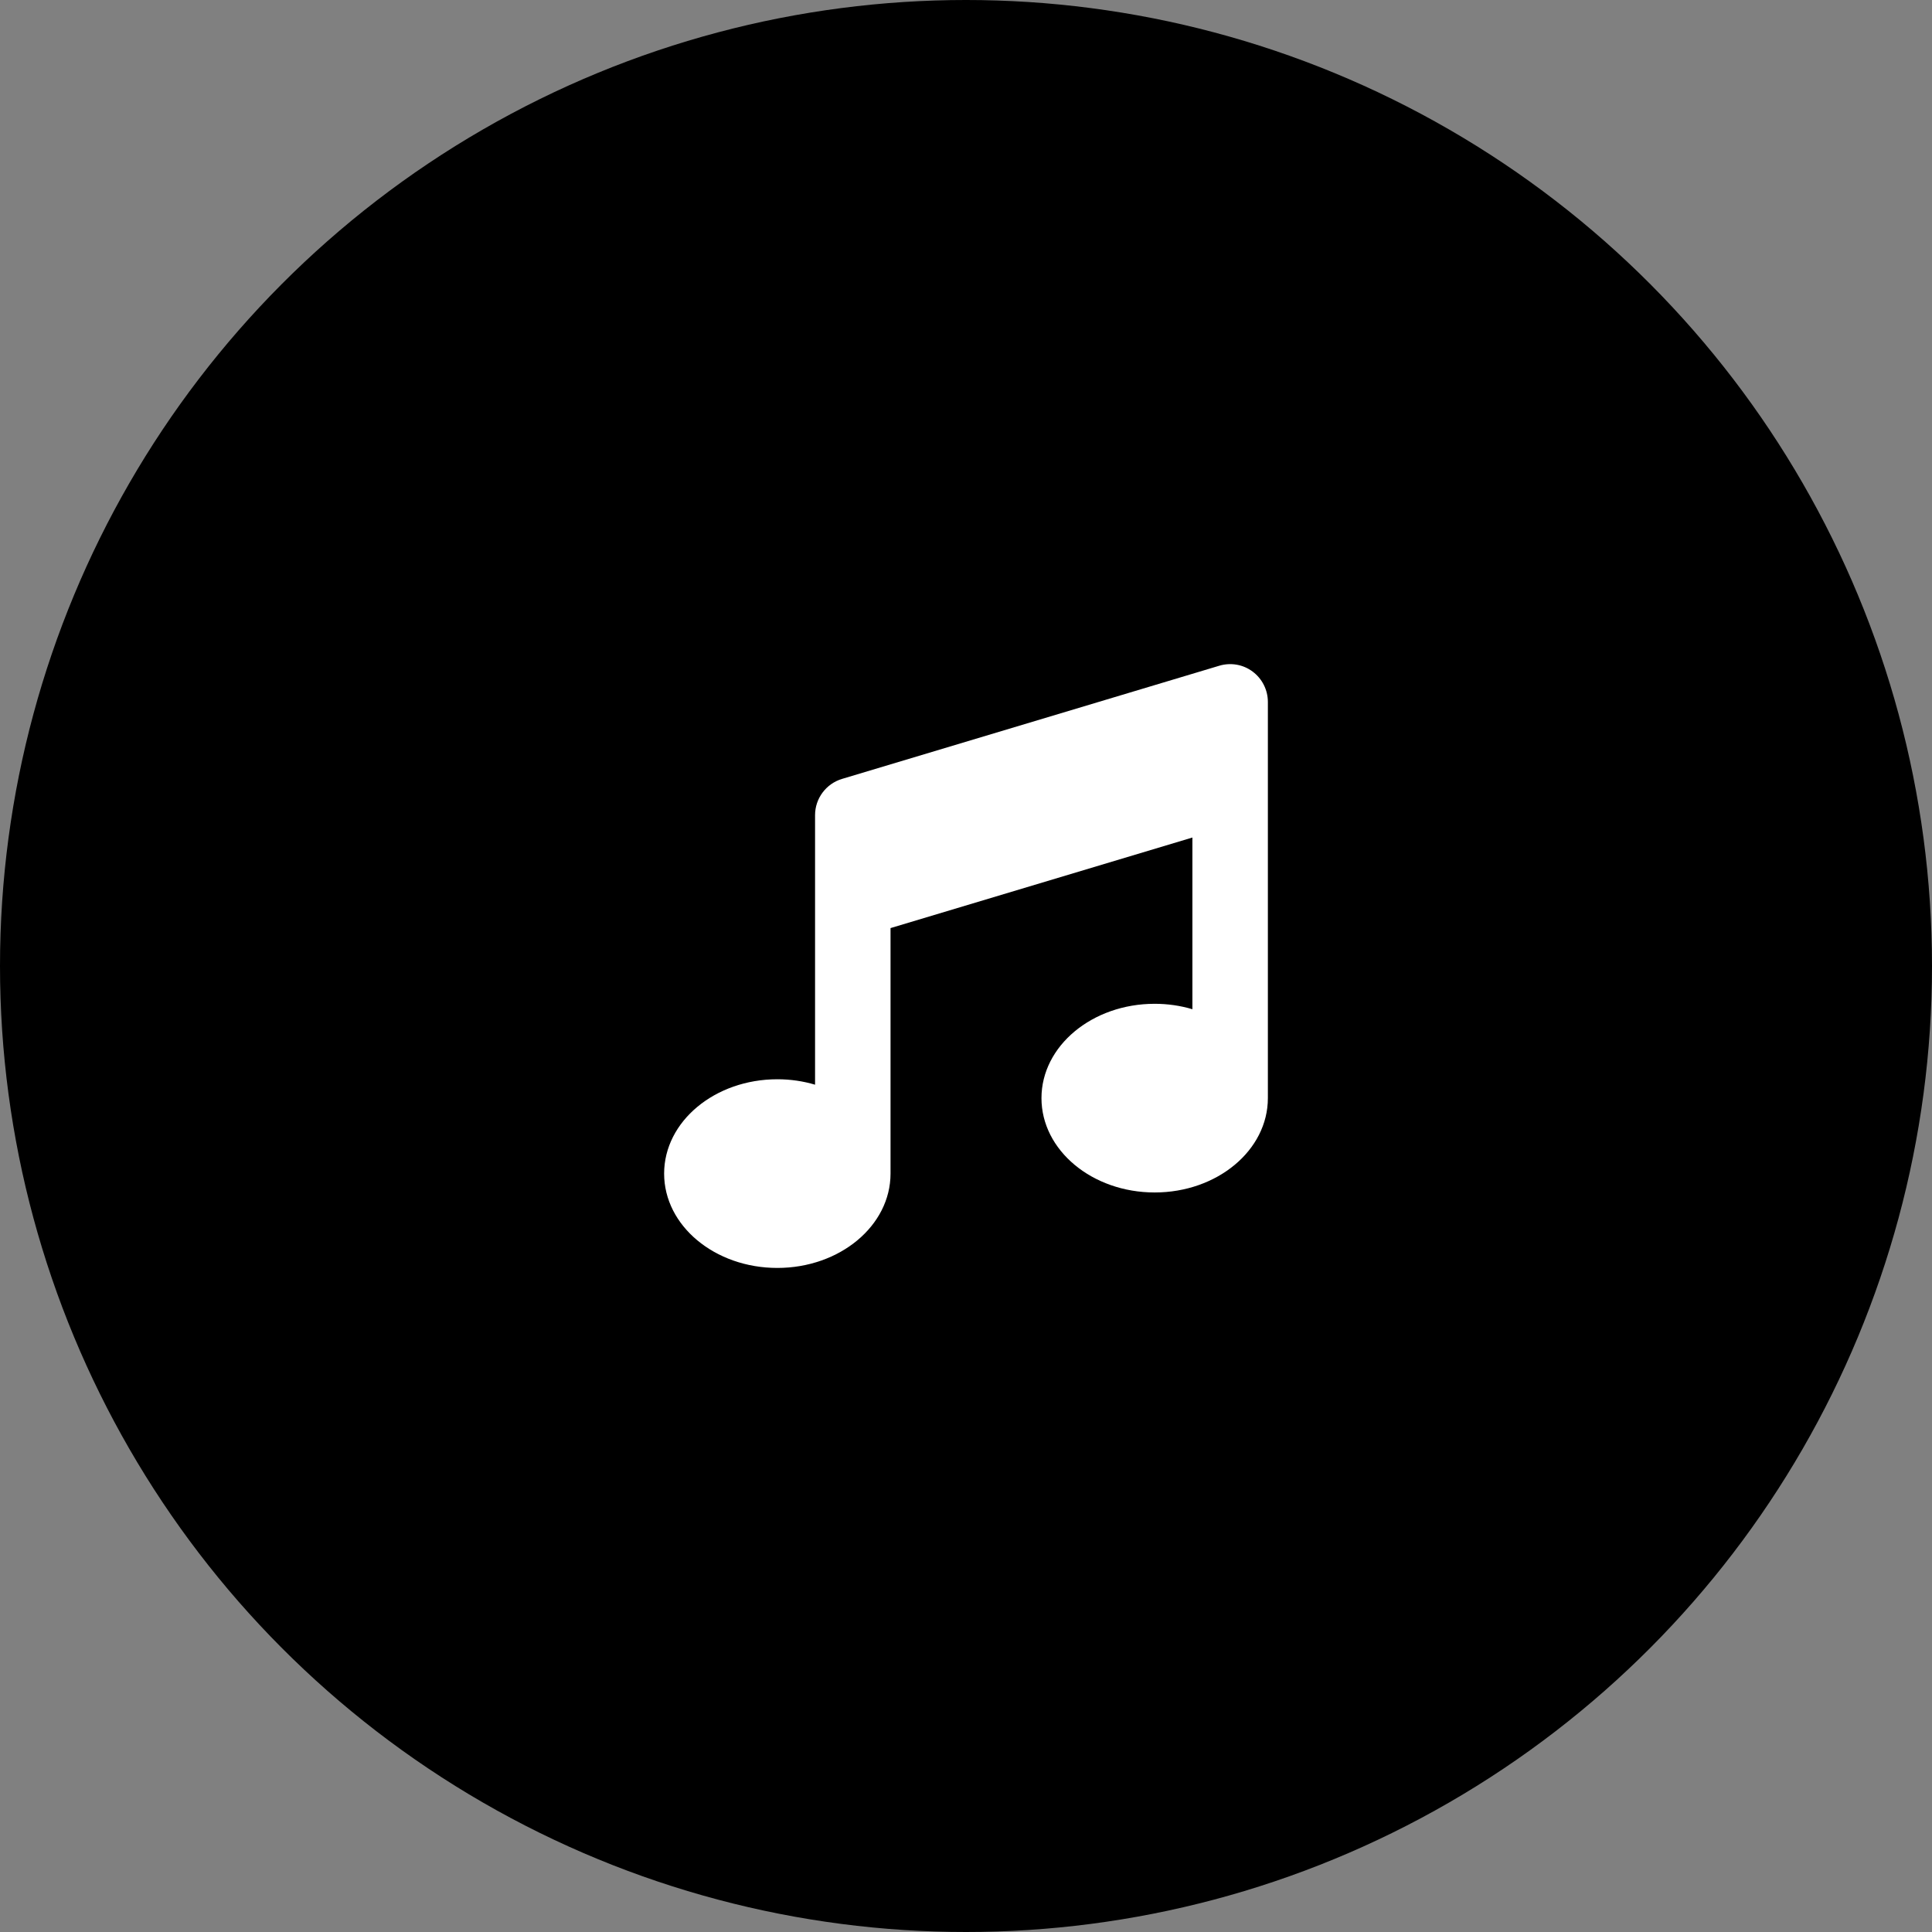 <svg width="64" height="64" viewBox="0 0 64 64" fill="none" xmlns="http://www.w3.org/2000/svg">
<rect x="0" y="0" width="64" height="64" fill="#808080" stroke="none"/>
<circle cx="32" cy="32" r="32" fill="black"/>
<path d="M41.496 22.248C41.812 22.483 42 22.858 42 23.252V26.065V36.377C42 38.104 40.32 39.502 38.25 39.502C36.18 39.502 34.5 38.104 34.5 36.377C34.5 34.651 36.18 33.252 38.25 33.252C38.688 33.252 39.109 33.315 39.5 33.432V27.744L29.5 30.744V38.877C29.5 40.604 27.82 42.002 25.75 42.002C23.68 42.002 22 40.604 22 38.877C22 37.151 23.68 35.752 25.75 35.752C26.188 35.752 26.609 35.815 27 35.932V29.815V27.002C27 26.451 27.363 25.963 27.891 25.803L40.391 22.053C40.77 21.94 41.18 22.01 41.496 22.248Z" fill="white"/>
</svg>
